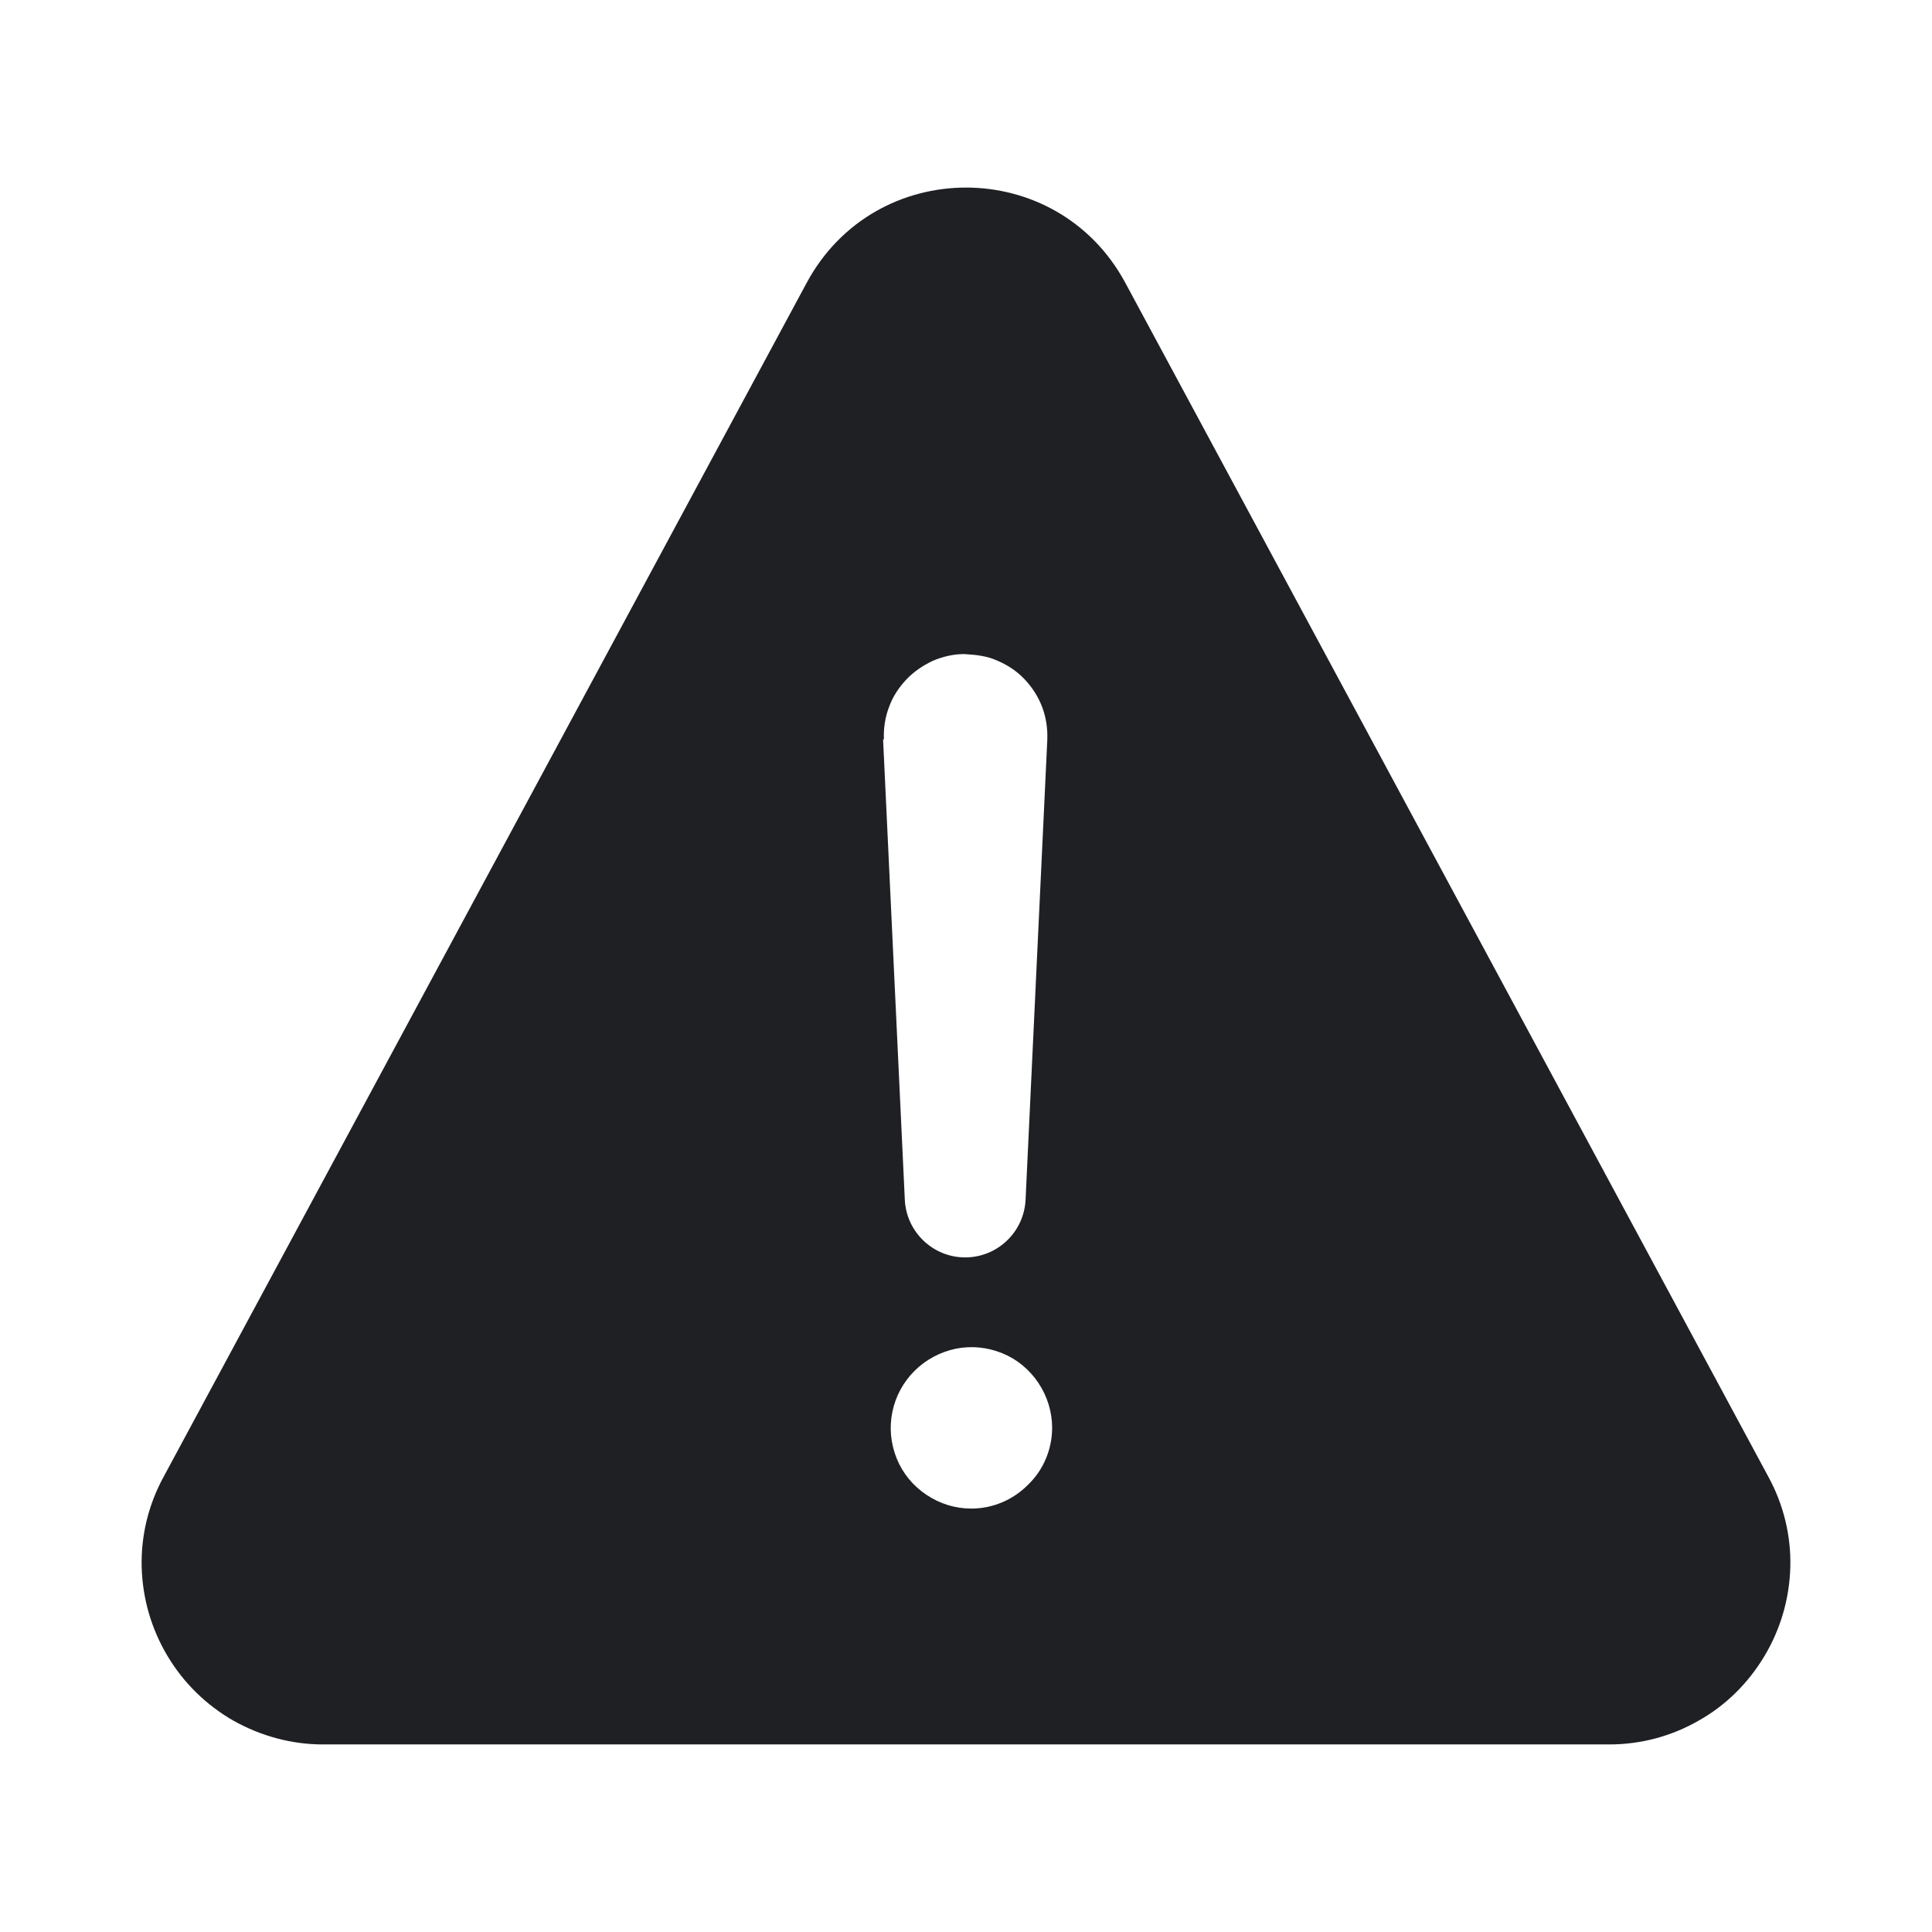<svg width="48" height="48" viewBox="0 0 48 48" fill="none" xmlns="http://www.w3.org/2000/svg">
<path d="M43.94 36.7L27.96 7.03C26.26 3.87 21.74 3.87 20.04 7.03L4.06 36.7C3.69 37.38 3.5 38.15 3.52 38.93C3.54 39.71 3.76 40.47 4.16 41.14C4.56 41.81 5.12 42.36 5.8 42.75C6.48 43.13 7.24 43.34 8.02 43.34H39.98C40.76 43.34 41.52 43.14 42.2 42.75C42.88 42.37 43.44 41.81 43.84 41.14C44.24 40.47 44.46 39.71 44.48 38.93C44.5 38.15 44.31 37.38 43.94 36.7ZM21.96 18.37C21.95 18.09 21.99 17.82 22.09 17.56C22.18 17.31 22.33 17.08 22.52 16.88C22.7 16.69 22.92 16.54 23.17 16.42C23.43 16.31 23.69 16.25 23.96 16.25C24.28 16.27 24.52 16.3 24.77 16.41C25.03 16.52 25.26 16.67 25.45 16.87C25.64 17.07 25.79 17.3 25.89 17.56C25.99 17.82 26.03 18.1 26.02 18.38L25.48 29.81C25.44 30.61 24.78 31.24 23.98 31.24C23.18 31.24 22.52 30.61 22.48 29.81L21.94 18.37H21.96ZM25.54 36.89C25.16 37.27 24.66 37.48 24.13 37.48C23.73 37.48 23.35 37.36 23.02 37.14C22.69 36.92 22.43 36.61 22.28 36.24C22.13 35.87 22.09 35.47 22.17 35.08C22.25 34.69 22.44 34.34 22.72 34.06C23 33.78 23.36 33.59 23.74 33.51C24.13 33.43 24.53 33.47 24.9 33.62C25.27 33.77 25.58 34.03 25.8 34.36C26.02 34.69 26.14 35.08 26.14 35.47C26.14 36 25.93 36.51 25.55 36.88L25.54 36.89Z" fill="#1F2024"/>
</svg>
